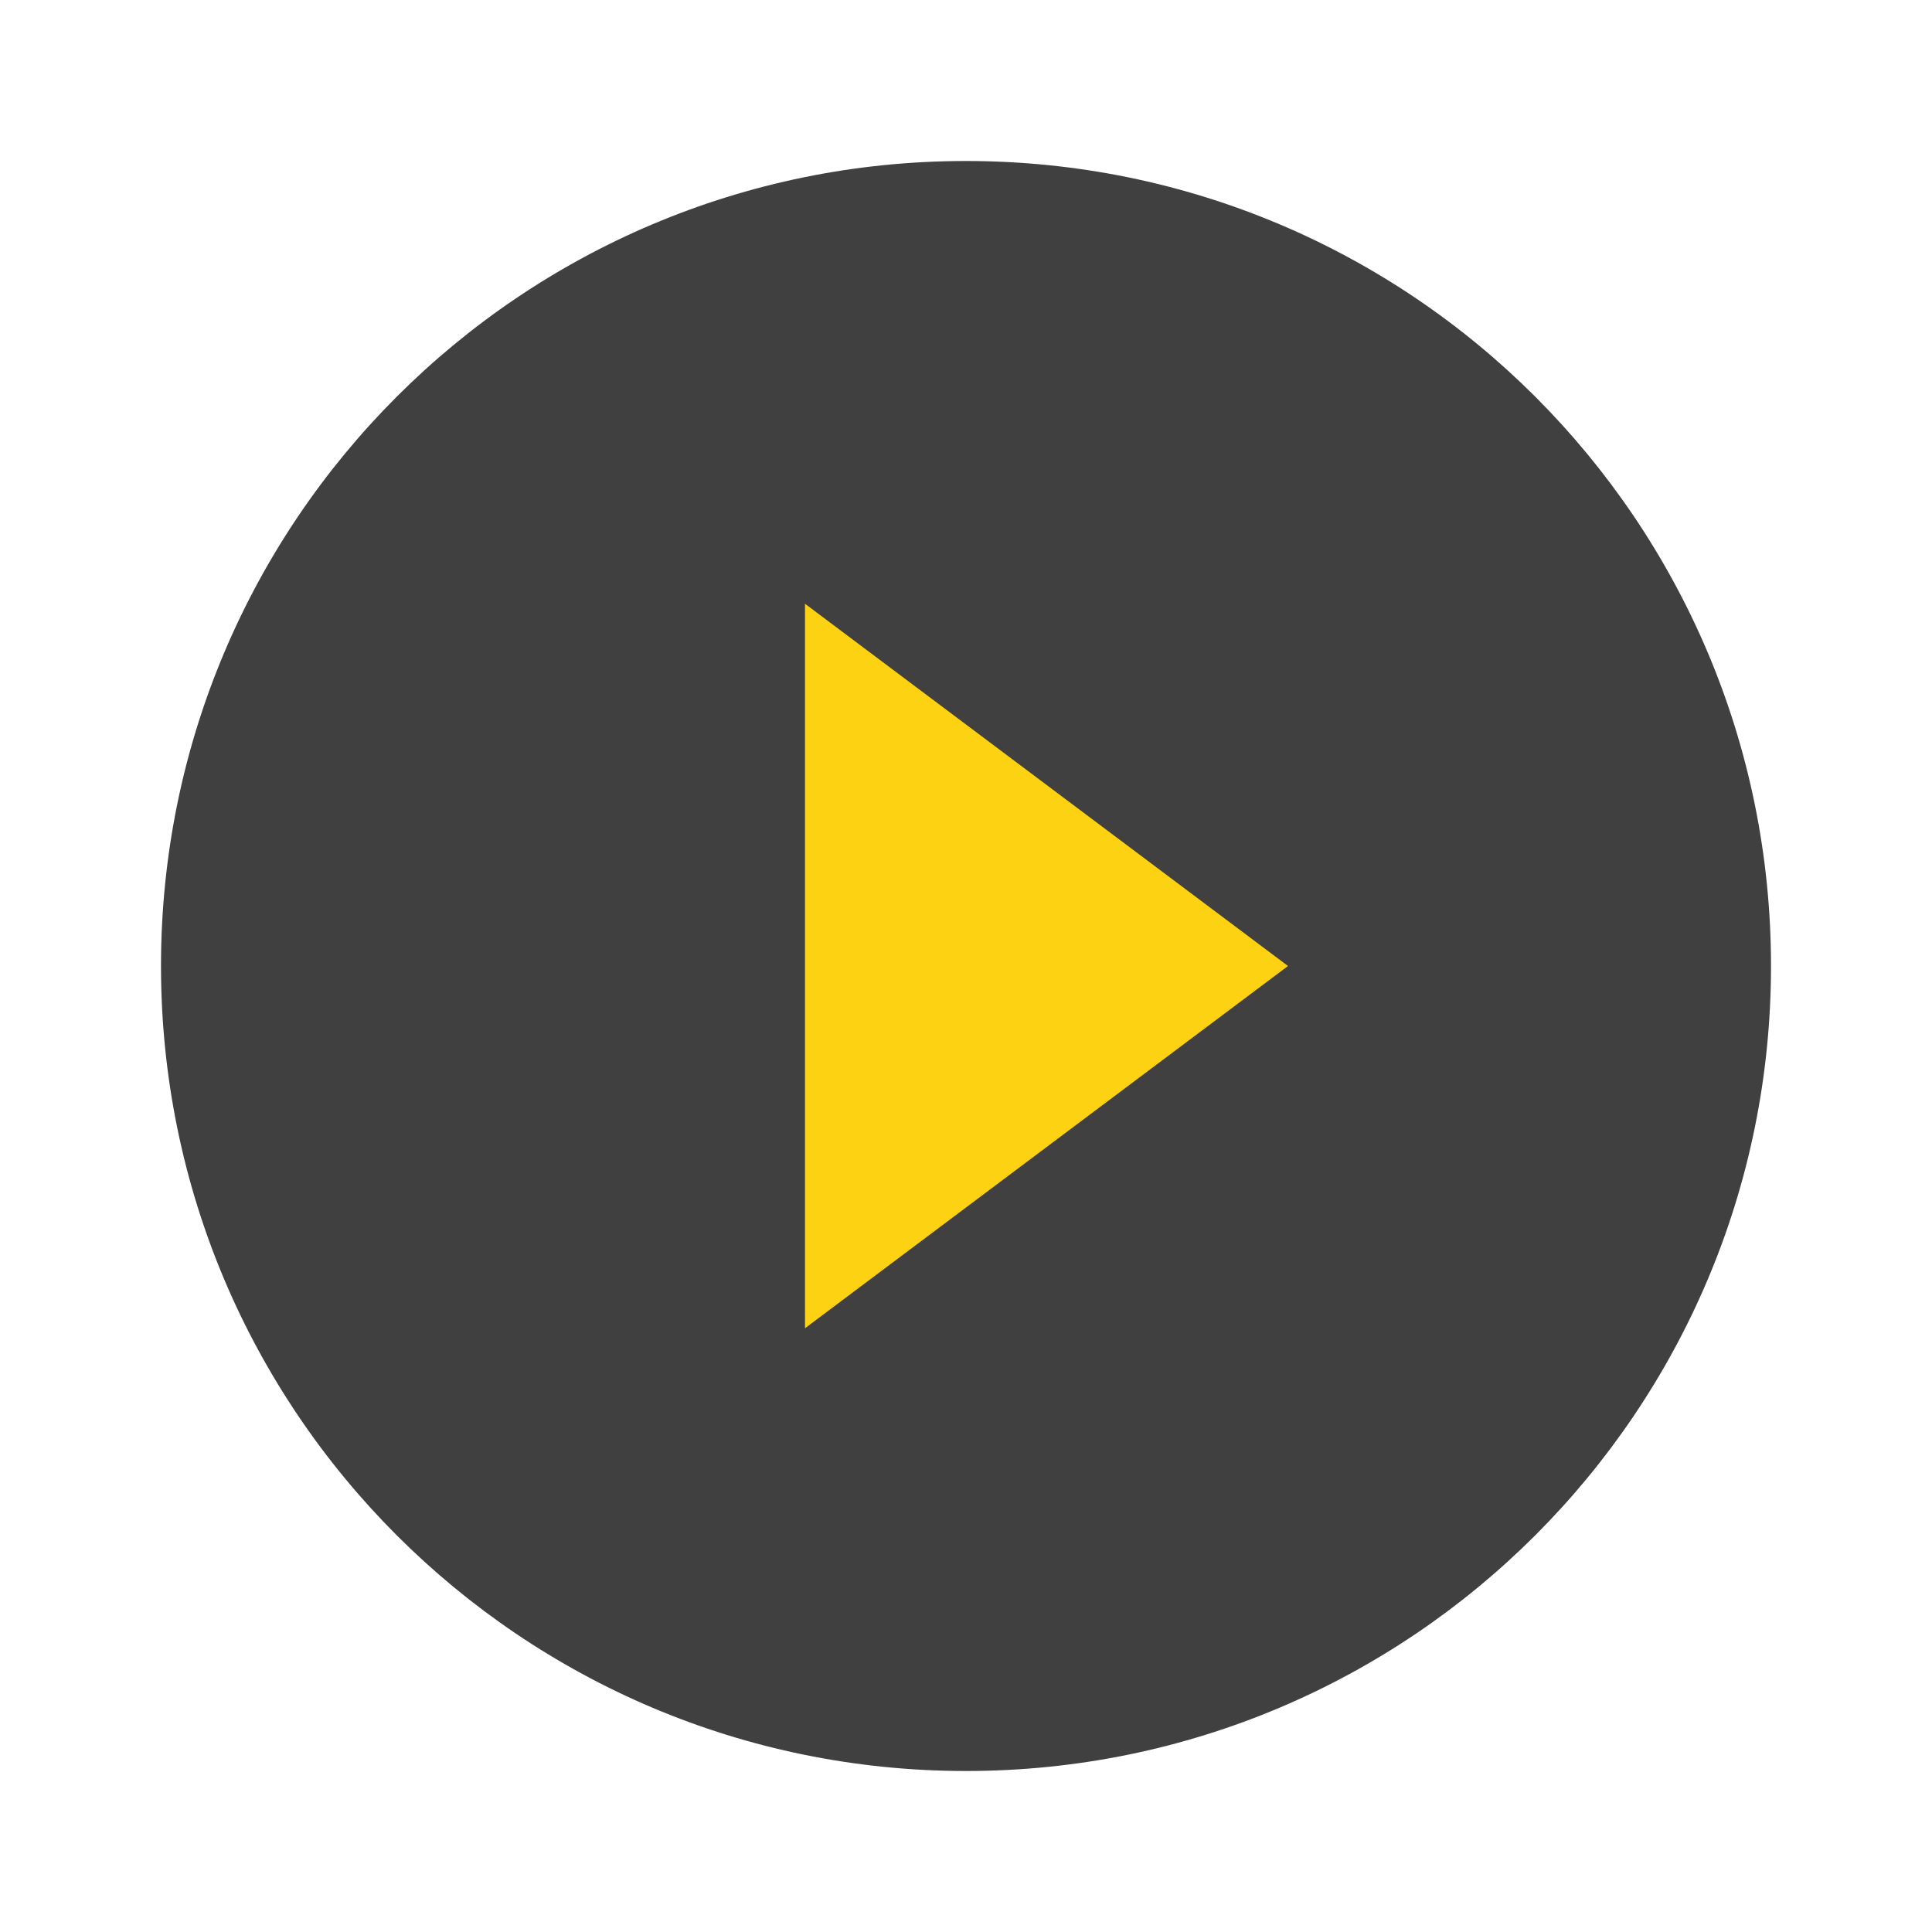<?xml version="1.0" ?>
<svg height="48" viewBox="0 0 48 48" width="48" xmlns="http://www.w3.org/2000/svg">
    <path d="M0 0h48v48H0z" fill="none"/>
    <path d="M24 4C12.95 4 4 12.95 4 24s8.95 20 20 20 20-8.95 20-20S35.05 4 24 4z" fill="rgba(0, 0, 0, 0.75)"/> <!-- Semi-transparent black circle -->
    <path d="M20 29V15l12 9-12 9z" fill="#FCD213"/> <!-- Arrow with color #FCD213 -->
</svg>
